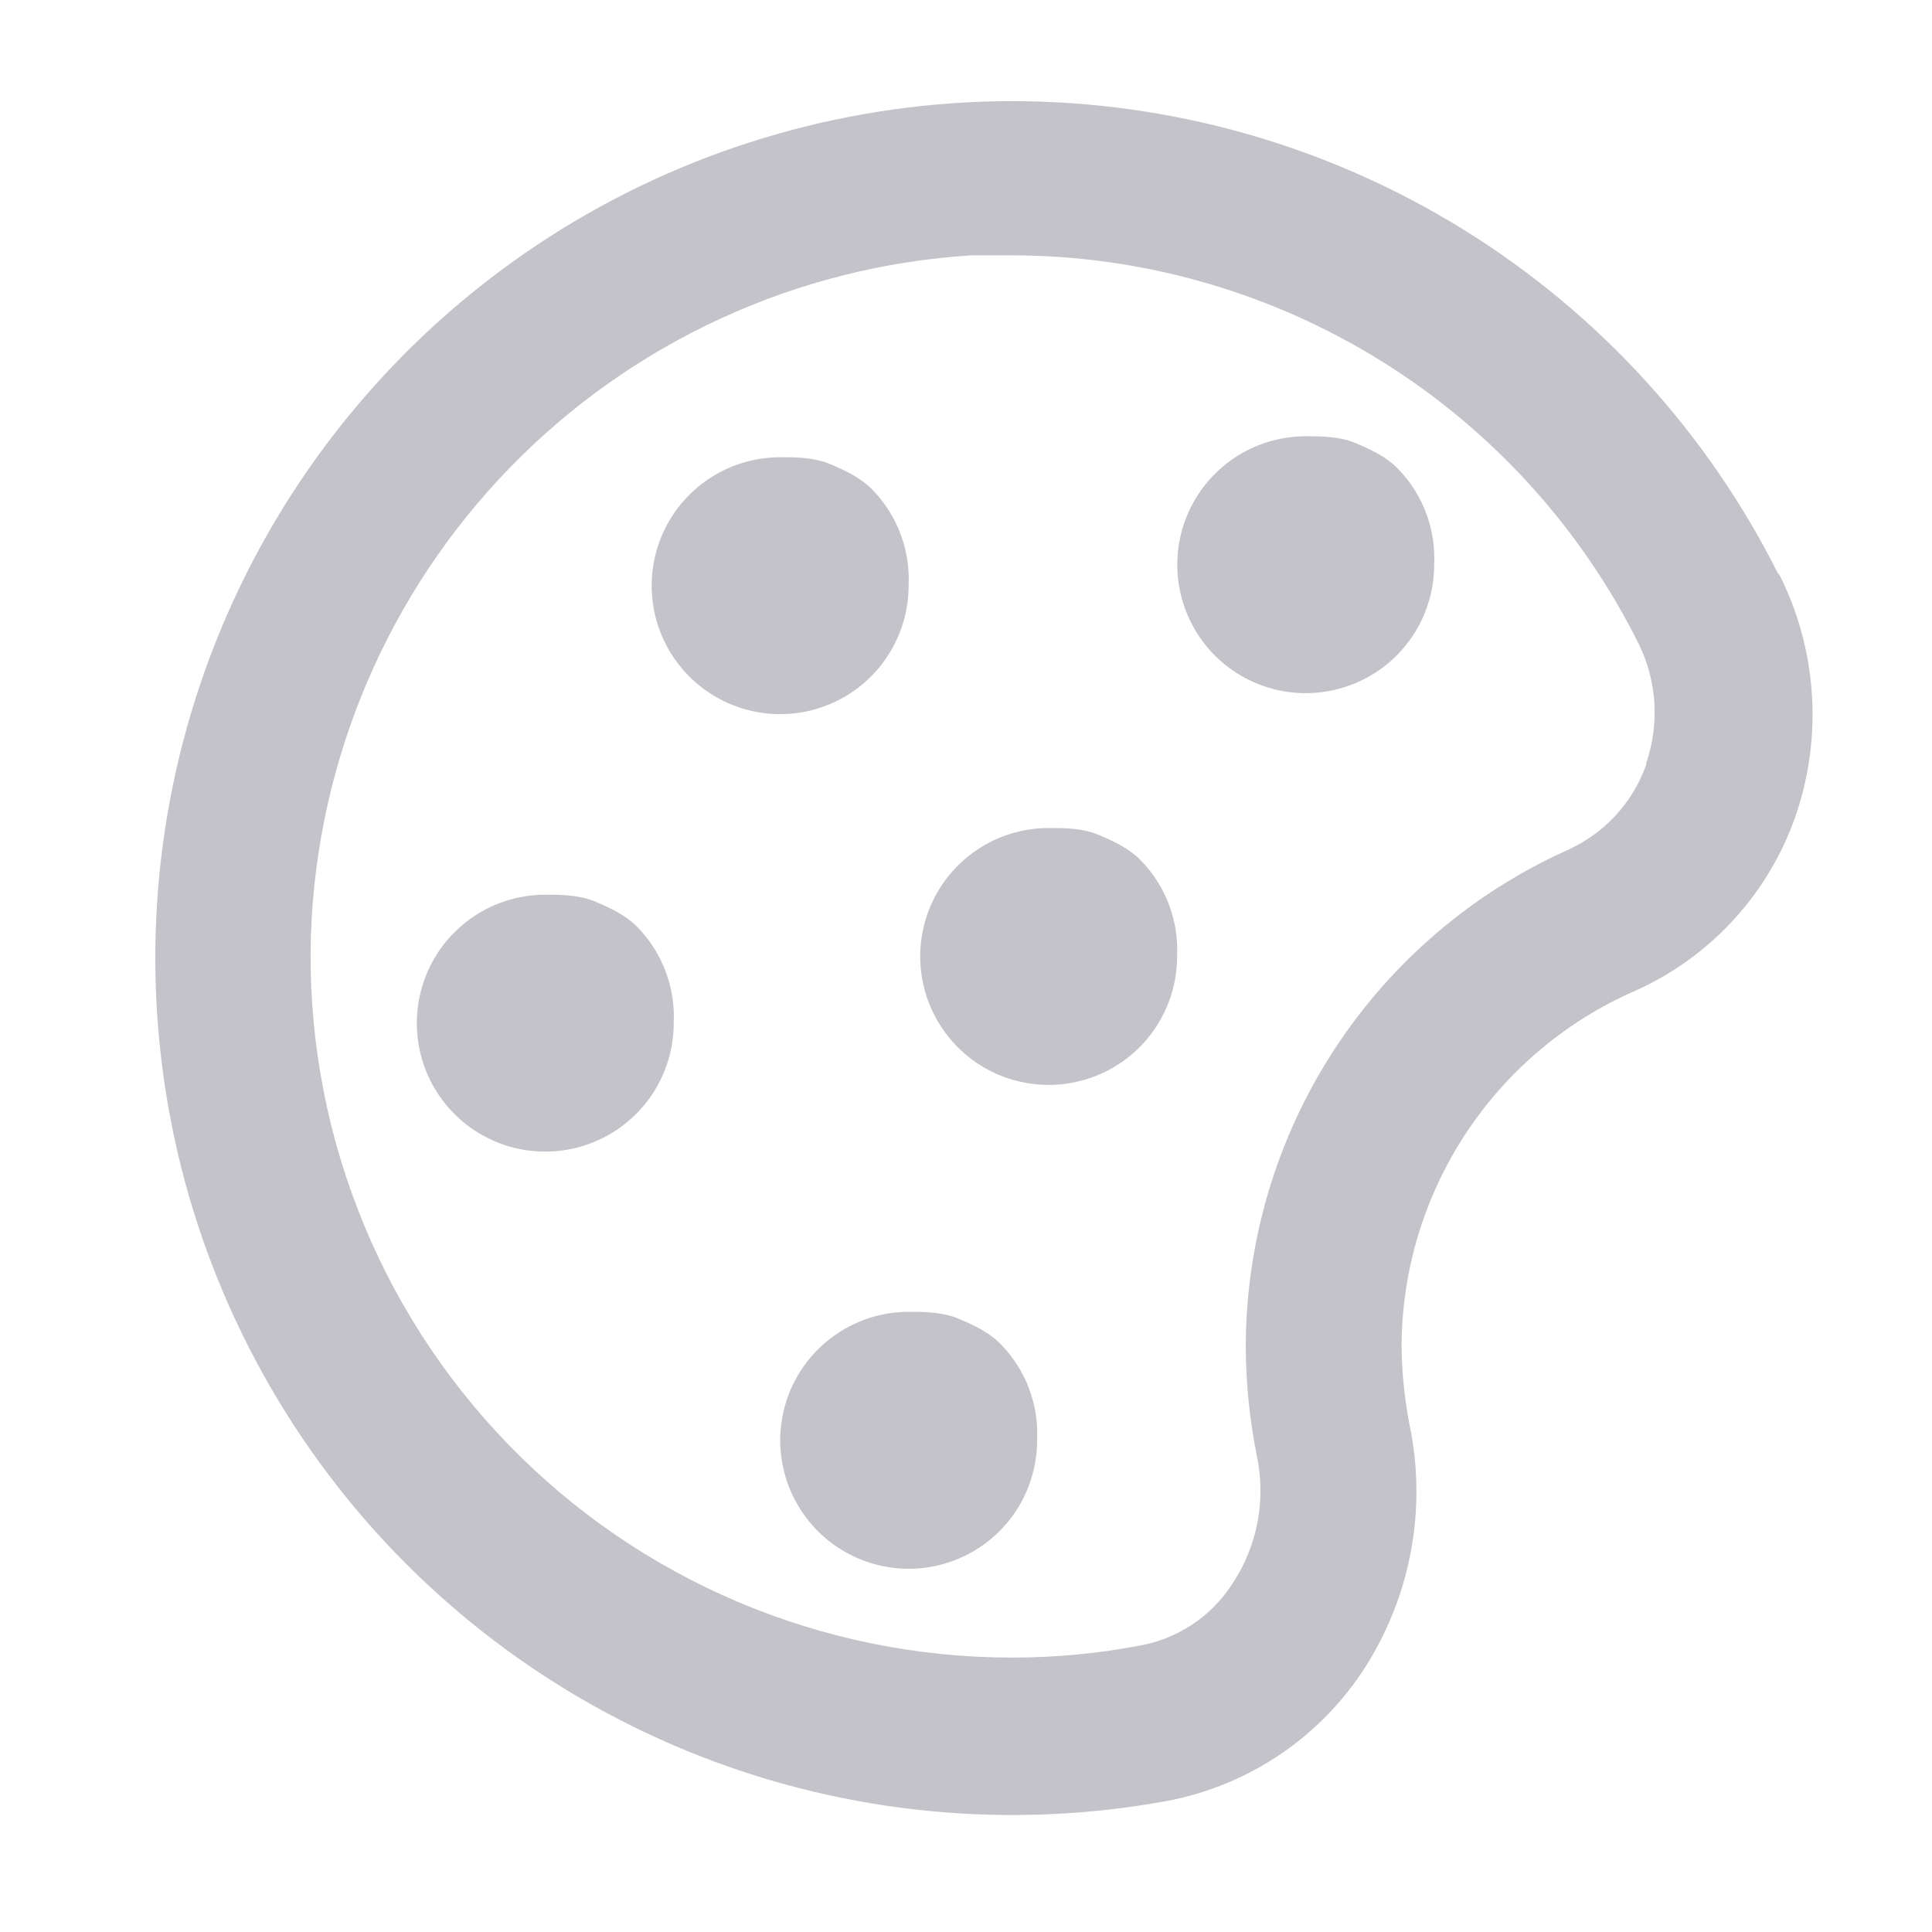 <svg width="31" height="31" viewBox="0 0 31 31" fill="none" xmlns="http://www.w3.org/2000/svg">
<path d="M28.539 9.222C27.396 6.937 25.64 5.016 23.466 3.674C21.292 2.332 18.788 1.622 16.233 1.623C13.679 1.625 11.175 2.338 9.003 3.682C6.832 5.027 5.077 6.95 3.937 9.236C2.797 11.522 2.316 14.081 2.549 16.625C2.781 19.169 3.718 21.597 5.254 23.639C6.789 25.68 8.863 27.253 11.243 28.182C13.623 29.111 16.214 29.358 18.727 28.897C19.358 28.778 19.96 28.534 20.497 28.18C21.033 27.826 21.494 27.368 21.852 26.834C22.237 26.253 22.503 25.602 22.634 24.917C22.765 24.233 22.758 23.529 22.614 22.847C22.535 22.434 22.493 22.016 22.489 21.597C22.494 20.385 22.852 19.202 23.518 18.19C24.183 17.178 25.129 16.381 26.239 15.897C26.838 15.629 27.375 15.241 27.818 14.757C28.261 14.273 28.6 13.704 28.814 13.084C29.031 12.451 29.118 11.78 29.071 11.113C29.024 10.445 28.843 9.793 28.539 9.197V9.222ZM26.414 12.272C26.307 12.571 26.142 12.845 25.927 13.08C25.712 13.314 25.453 13.502 25.164 13.634C23.627 14.322 22.32 15.44 21.402 16.852C20.484 18.265 19.994 19.912 19.989 21.597C19.991 22.184 20.049 22.77 20.164 23.347C20.24 23.699 20.245 24.063 20.179 24.417C20.112 24.771 19.976 25.109 19.776 25.409C19.608 25.672 19.387 25.897 19.126 26.069C18.866 26.241 18.572 26.357 18.264 26.409C17.596 26.535 16.918 26.597 16.239 26.597C14.732 26.597 13.24 26.295 11.851 25.708C10.463 25.121 9.207 24.261 8.158 23.179C7.108 22.097 6.287 20.815 5.743 19.409C5.198 18.004 4.942 16.503 4.989 14.997C5.086 12.188 6.225 9.515 8.185 7.5C10.144 5.485 12.784 4.272 15.589 4.097H16.227C18.321 4.097 20.374 4.683 22.154 5.787C23.934 6.891 25.37 8.47 26.302 10.347C26.588 10.94 26.628 11.623 26.414 12.247V12.272Z" fill="#C4C3CA"/>
<path d="M15.681 13.633C16.02 13.407 16.419 13.286 16.826 13.286C17.106 13.285 17.382 13.29 17.639 13.4C17.896 13.51 18.128 13.62 18.321 13.822C18.514 14.025 18.664 14.264 18.761 14.526C18.858 14.789 18.901 15.068 18.887 15.347C18.887 15.755 18.767 16.153 18.54 16.492C18.314 16.831 17.992 17.095 17.615 17.251C17.238 17.407 16.824 17.448 16.424 17.368C16.024 17.289 15.657 17.093 15.369 16.804C15.081 16.516 14.884 16.149 14.805 15.749C14.725 15.349 14.766 14.935 14.922 14.558C15.078 14.181 15.342 13.86 15.681 13.633Z" fill="#C4C3CA"/>
<path d="M19.806 7.347C20.145 7.121 20.544 7 20.951 7C21.231 7 21.507 7.005 21.764 7.115C22.021 7.225 22.253 7.334 22.446 7.537C22.639 7.739 22.789 7.979 22.886 8.241C22.983 8.503 23.026 8.782 23.012 9.061C23.012 9.469 22.892 9.867 22.665 10.206C22.439 10.545 22.117 10.809 21.74 10.965C21.363 11.121 20.949 11.162 20.549 11.083C20.149 11.003 19.782 10.807 19.494 10.519C19.206 10.23 19.009 9.863 18.93 9.463C18.85 9.063 18.891 8.649 19.047 8.272C19.203 7.896 19.467 7.574 19.806 7.347Z" fill="#C4C3CA"/>
<path d="M11.373 7.684C11.711 7.457 12.11 7.337 12.518 7.337C12.797 7.336 13.073 7.341 13.33 7.451C13.587 7.561 13.82 7.671 14.013 7.873C14.206 8.076 14.355 8.315 14.453 8.577C14.55 8.839 14.593 9.118 14.579 9.398C14.579 9.805 14.458 10.204 14.231 10.543C14.005 10.882 13.683 11.146 13.306 11.302C12.93 11.458 12.515 11.499 12.116 11.419C11.716 11.34 11.348 11.143 11.06 10.855C10.772 10.567 10.576 10.2 10.496 9.8C10.417 9.4 10.457 8.985 10.613 8.609C10.769 8.232 11.034 7.91 11.373 7.684Z" fill="#C4C3CA"/>
<path d="M7.604 14.703C7.943 14.477 8.341 14.356 8.749 14.356C9.029 14.356 9.305 14.361 9.562 14.471C9.819 14.581 10.051 14.69 10.244 14.893C10.437 15.095 10.587 15.335 10.684 15.597C10.781 15.859 10.824 16.138 10.81 16.417C10.81 16.825 10.689 17.223 10.463 17.562C10.236 17.901 9.914 18.165 9.538 18.321C9.161 18.477 8.747 18.518 8.347 18.439C7.947 18.359 7.58 18.163 7.292 17.875C7.003 17.586 6.807 17.219 6.728 16.819C6.648 16.419 6.689 16.005 6.845 15.628C7.001 15.252 7.265 14.93 7.604 14.703Z" fill="#C4C3CA"/>
<path d="M13.435 21.397C13.774 21.17 14.172 21.049 14.58 21.049C14.86 21.049 15.136 21.054 15.393 21.164C15.65 21.274 15.883 21.384 16.075 21.586C16.268 21.788 16.418 22.028 16.515 22.29C16.612 22.552 16.655 22.831 16.641 23.11C16.641 23.518 16.52 23.917 16.294 24.256C16.067 24.595 15.745 24.859 15.369 25.015C14.992 25.171 14.578 25.212 14.178 25.132C13.778 25.052 13.411 24.856 13.123 24.568C12.835 24.28 12.638 23.912 12.559 23.513C12.479 23.113 12.52 22.698 12.676 22.322C12.832 21.945 13.096 21.623 13.435 21.397Z" fill="#C4C3CA"/>
</svg>
